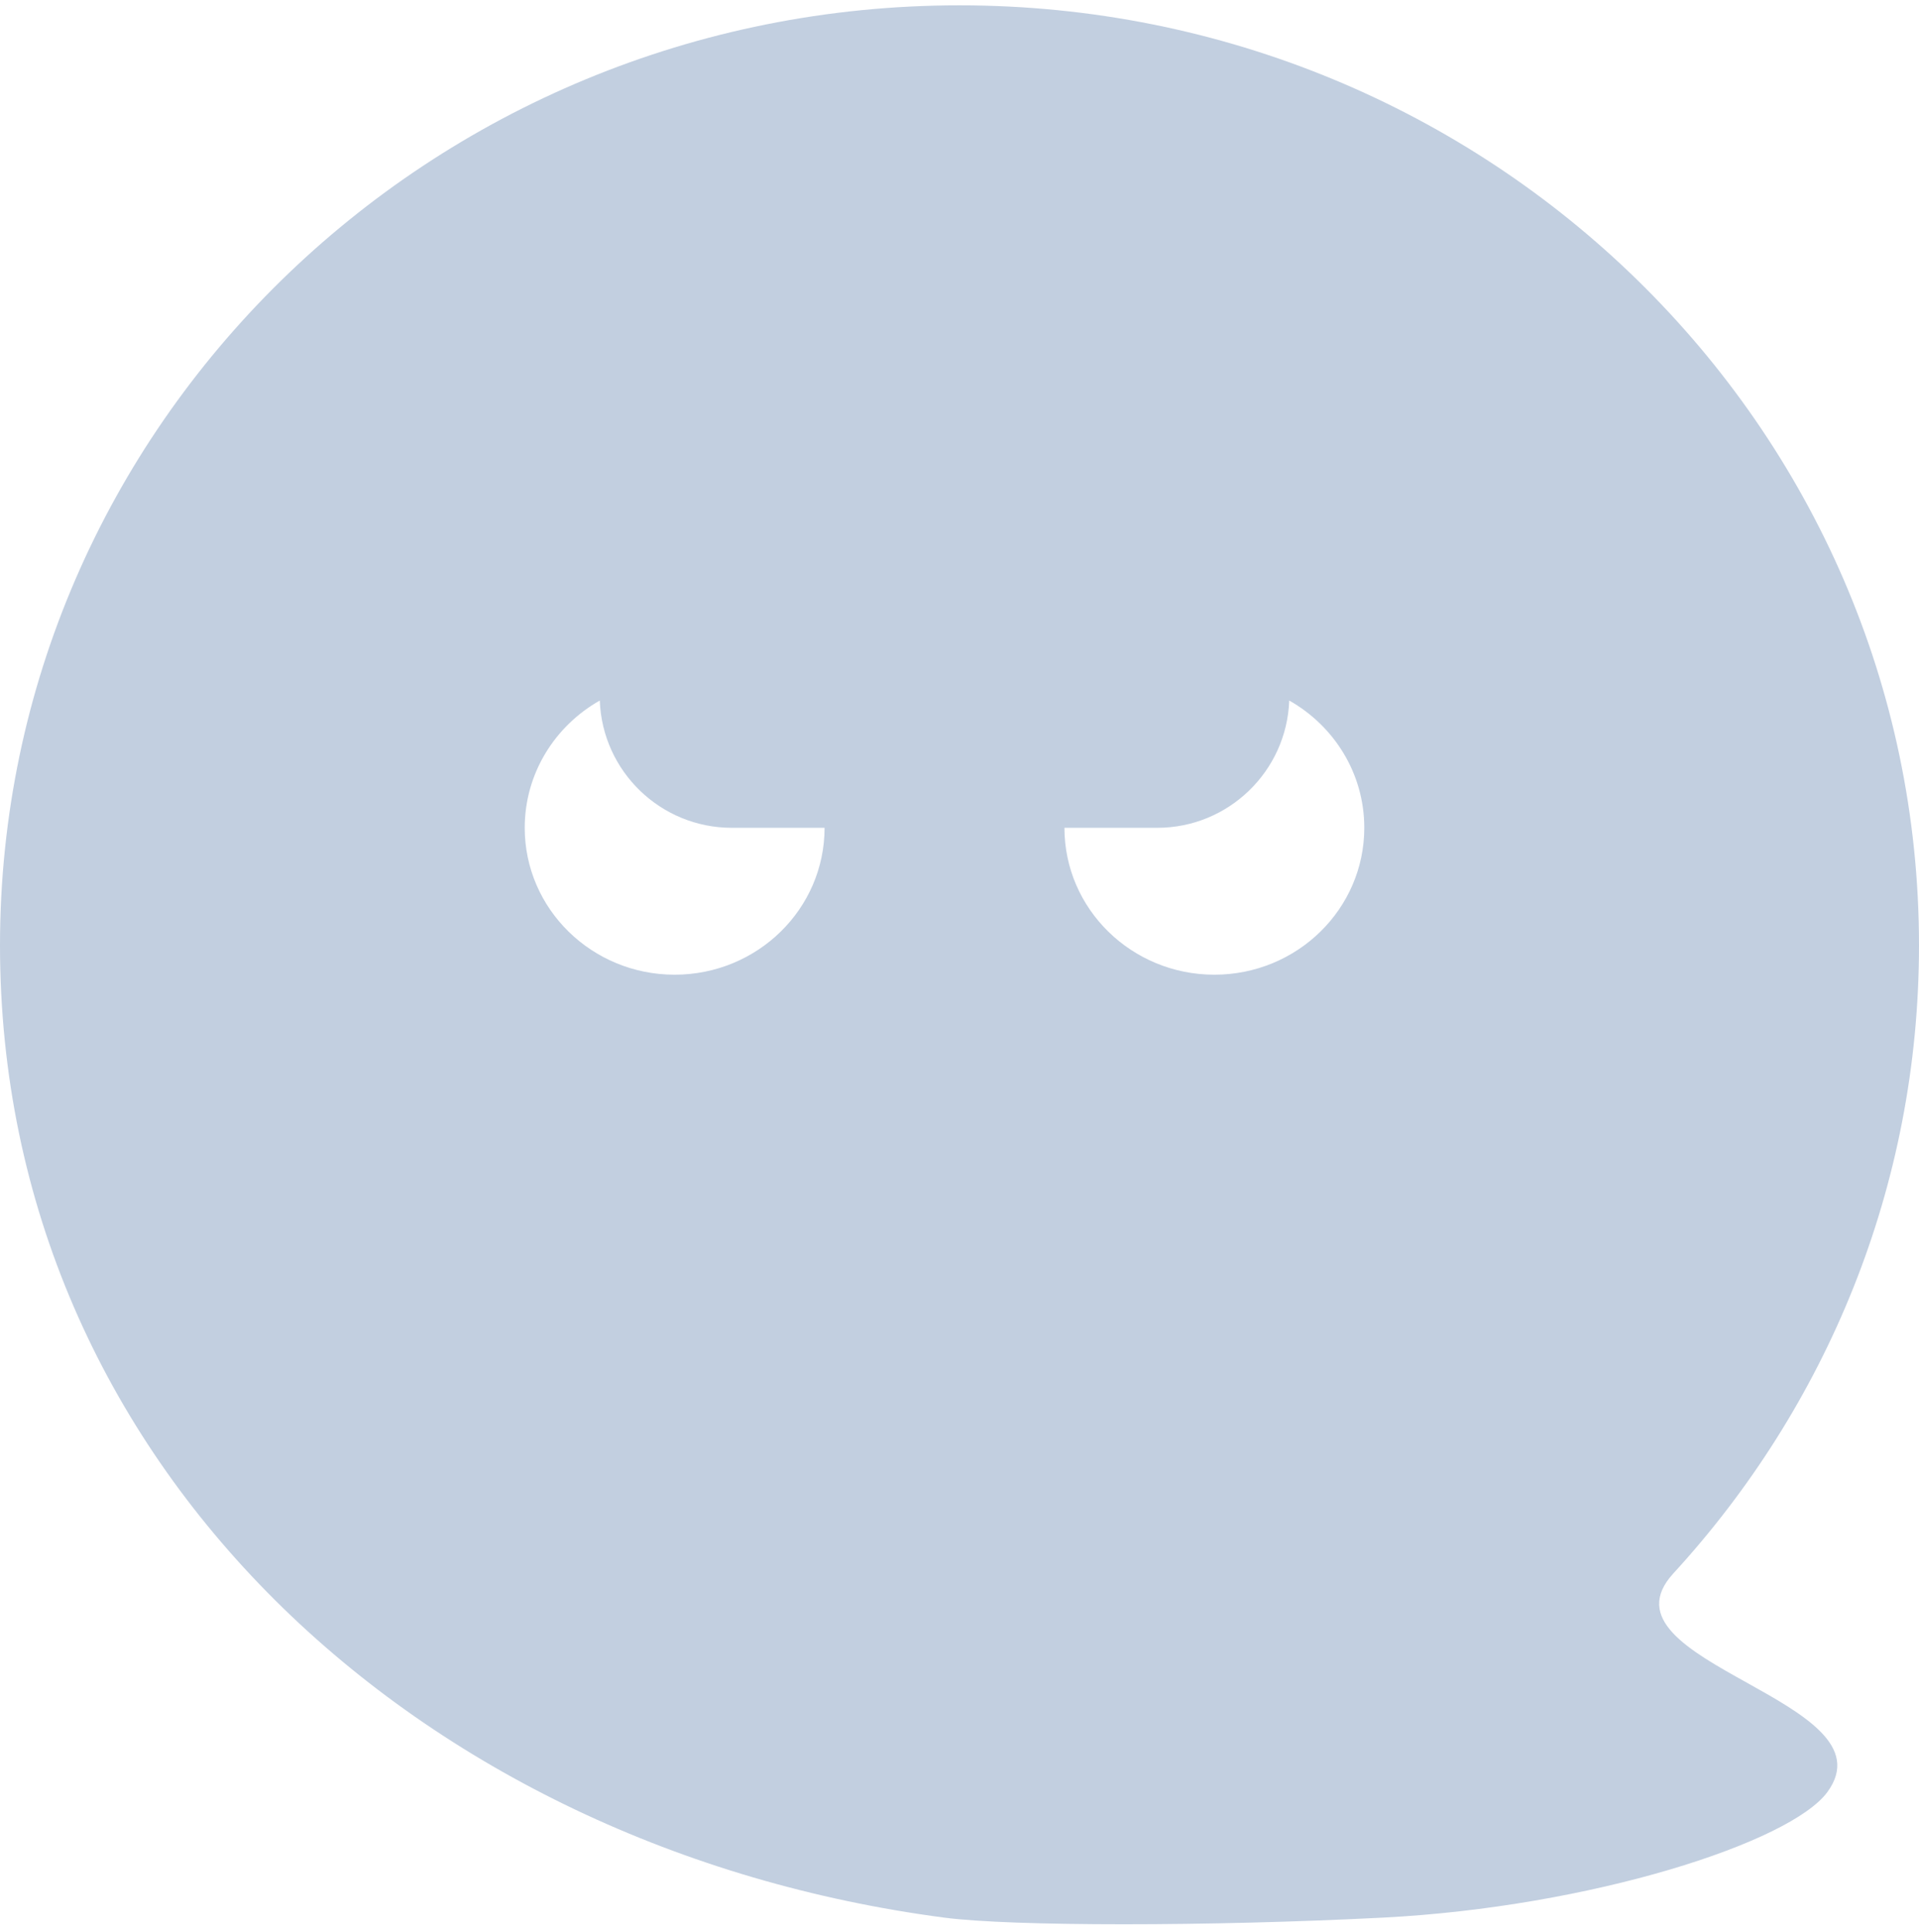 <svg width="144" height="145" viewBox="0 0 144 145" fill="none" xmlns="http://www.w3.org/2000/svg">
<path fill-rule="evenodd" clip-rule="evenodd" d="M103.768 143.901C90.779 144.566 75.908 144.566 70.855 143.901C31.435 138.715 0 109.894 0 70.937C0 31.981 32.236 0.4 72 0.4C111.765 0.4 144 31.981 144 70.937C144 89.056 137.027 105.579 125.567 118.071C122.455 121.463 126.725 123.843 131.063 126.26C135.318 128.632 139.638 131.039 137.127 134.475C134.36 138.261 119.36 143.103 103.768 143.901ZM61.875 62.12C61.875 68.207 56.838 73.142 50.625 73.142C44.412 73.142 39.375 68.207 39.375 62.12C39.375 58.038 41.641 54.474 45.007 52.569C45.2 57.877 49.564 62.12 54.919 62.12H61.875V62.12ZM96.743 52.569C96.549 57.877 92.186 62.12 86.831 62.12H79.875V62.12C79.875 68.207 84.912 73.142 91.125 73.142C97.338 73.142 102.375 68.207 102.375 62.12C102.375 58.038 100.11 54.474 96.743 52.569Z" fill="#C2CFE0"/>
</svg>

